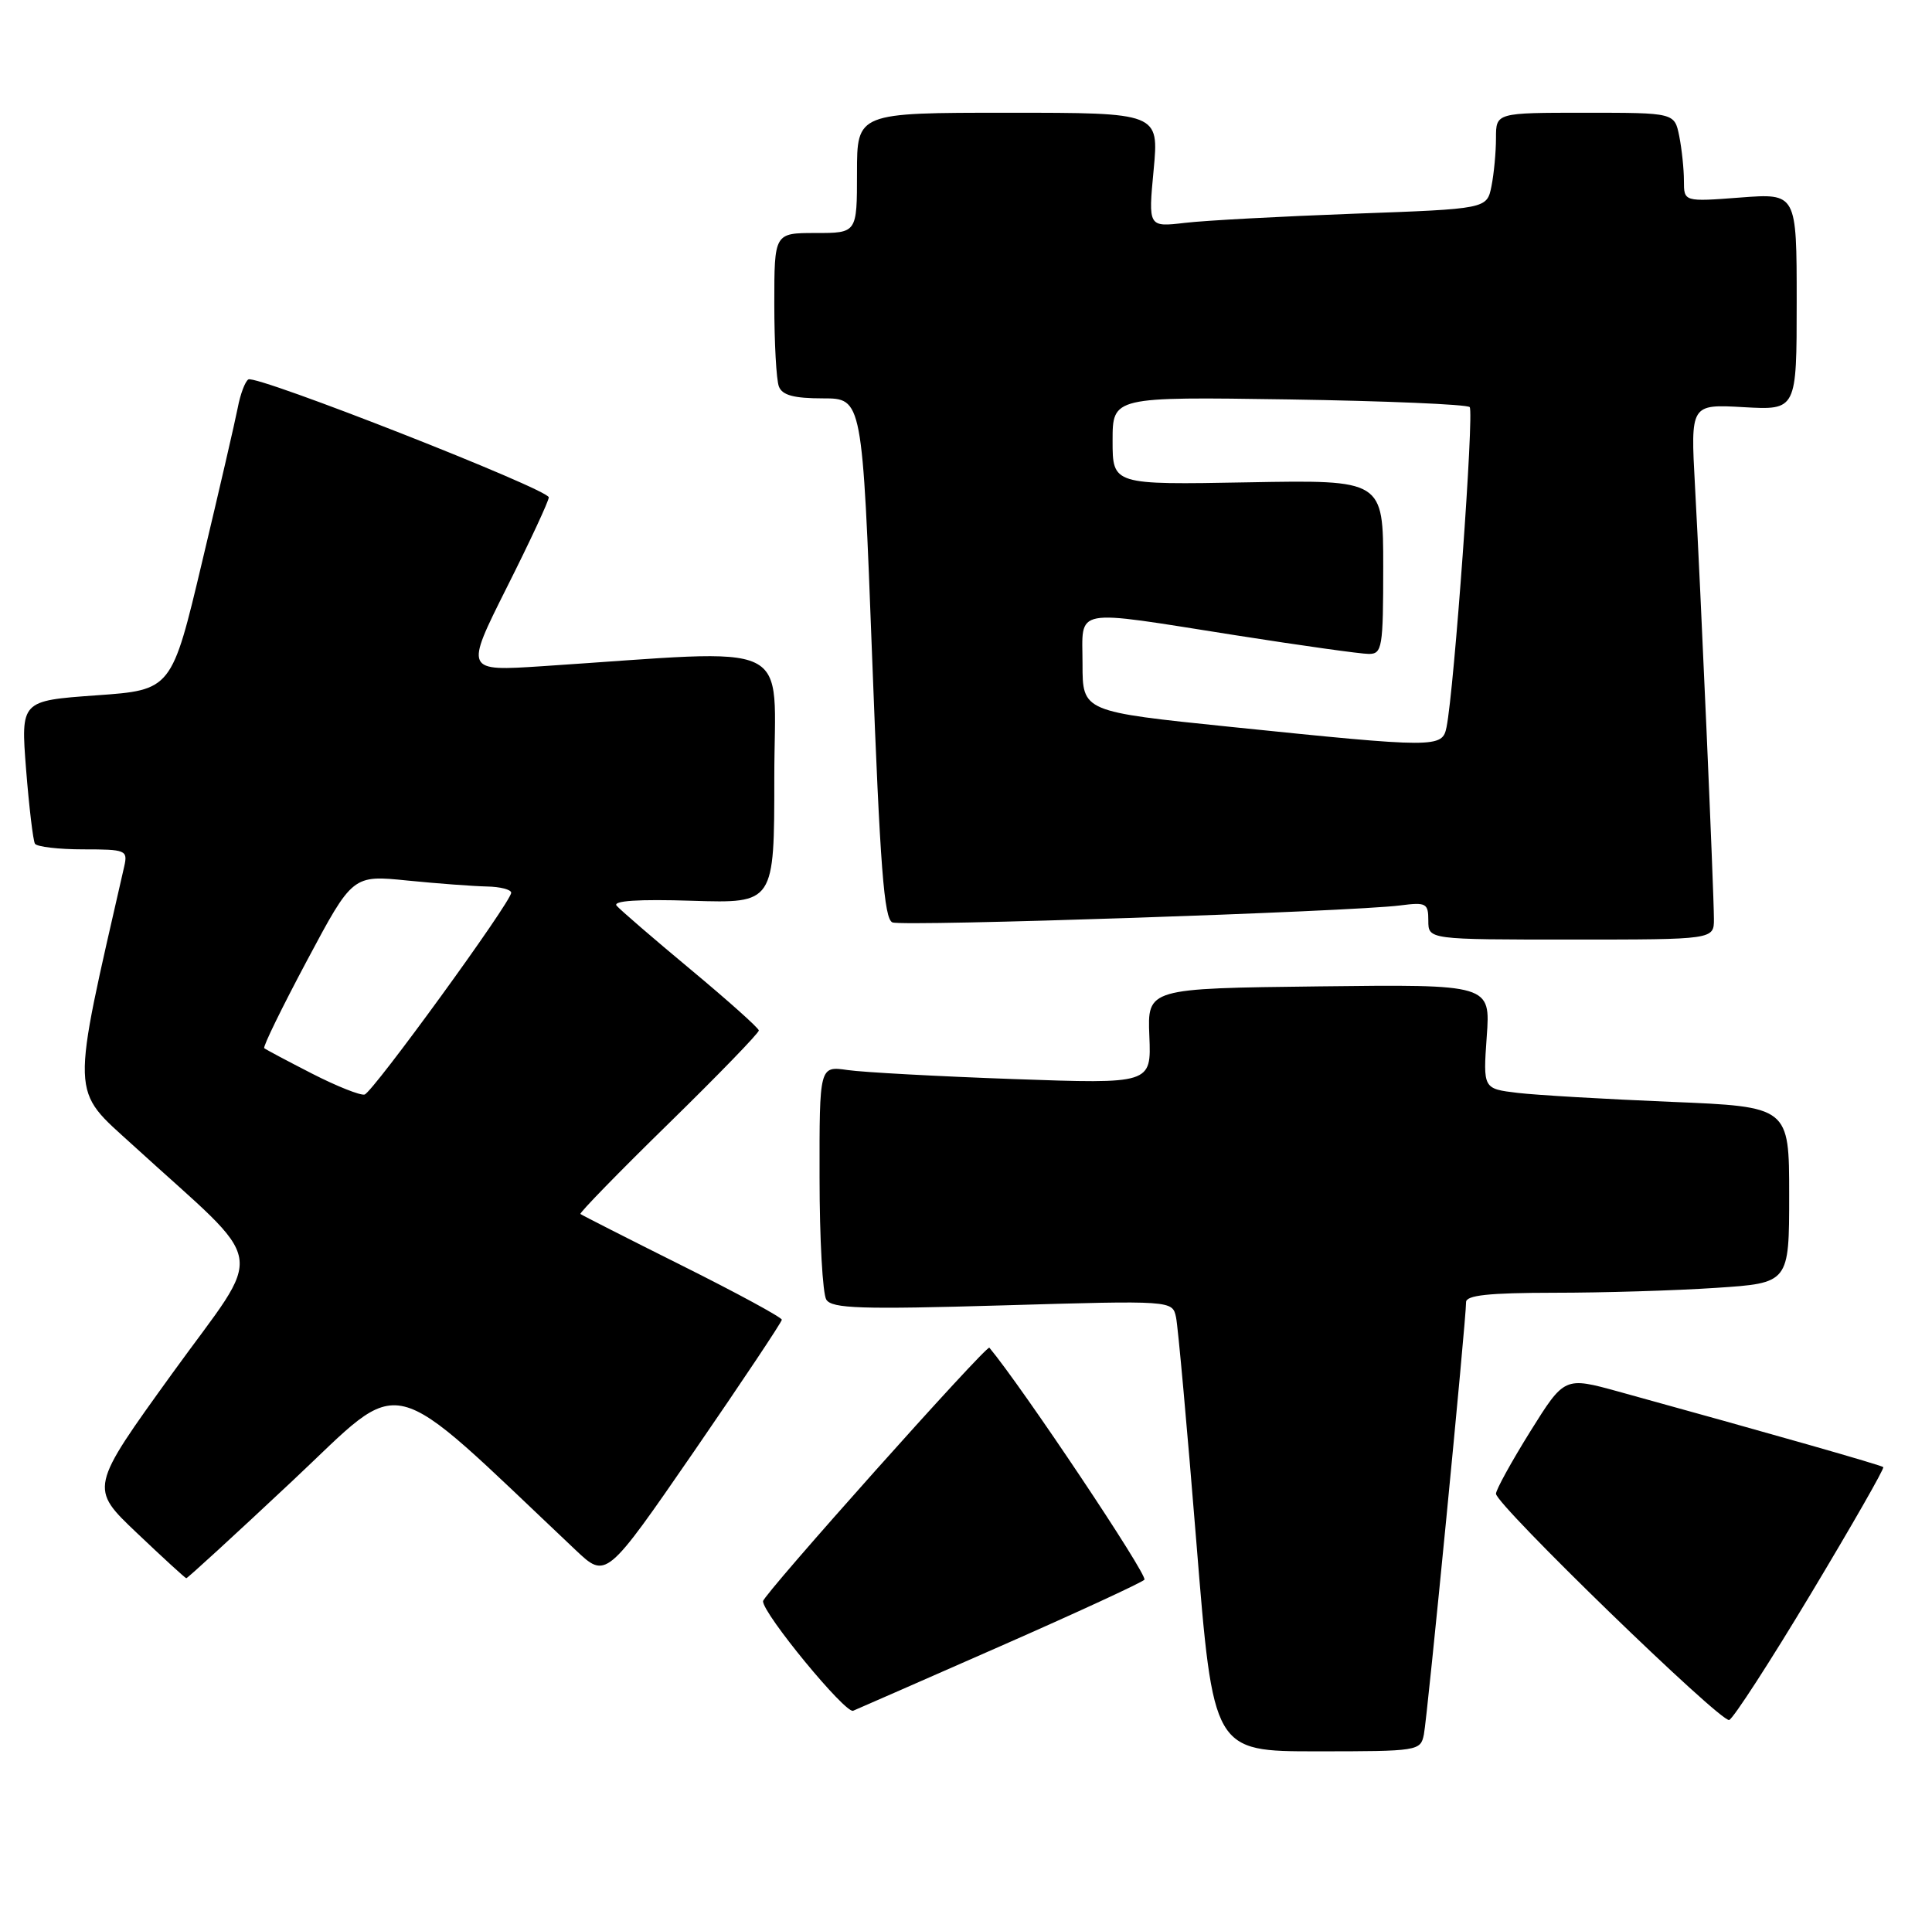 <?xml version="1.0" encoding="UTF-8" standalone="no"?>
<!DOCTYPE svg PUBLIC "-//W3C//DTD SVG 1.1//EN" "http://www.w3.org/Graphics/SVG/1.1/DTD/svg11.dtd" >
<svg xmlns="http://www.w3.org/2000/svg" xmlns:xlink="http://www.w3.org/1999/xlink" version="1.1" viewBox="0 0 257 256">
 <g >
 <path fill="currentColor"
d=" M 189.41 230.75 C 189.88 228.42 195.04 175.46 195.02 173.25 C 195.00 172.32 198.01 172.00 206.75 171.99 C 213.21 171.99 222.89 171.70 228.25 171.34 C 238.00 170.70 238.00 170.70 238.00 158.97 C 238.00 147.24 238.00 147.24 222.25 146.59 C 213.59 146.23 204.42 145.70 201.89 145.40 C 197.28 144.85 197.28 144.85 197.77 137.91 C 198.27 130.96 198.27 130.96 175.45 131.23 C 152.63 131.50 152.63 131.50 152.89 137.85 C 153.15 144.21 153.15 144.21 134.82 143.56 C 124.75 143.20 114.81 142.66 112.75 142.36 C 109.00 141.82 109.00 141.82 109.02 156.66 C 109.02 164.82 109.43 172.14 109.92 172.91 C 110.67 174.09 114.52 174.22 133.39 173.67 C 155.96 173.01 155.96 173.01 156.44 175.26 C 156.70 176.49 157.92 189.99 159.15 205.25 C 161.39 233.00 161.39 233.00 175.18 233.00 C 188.67 233.00 188.97 232.95 189.41 230.75 Z  M 240.91 212.00 C 246.36 202.92 250.69 195.36 250.52 195.19 C 250.25 194.92 235.70 190.77 215.30 185.14 C 208.11 183.16 208.11 183.16 203.55 190.46 C 201.05 194.48 199.00 198.20 199.00 198.73 C 199.00 200.19 228.90 229.20 230.02 228.83 C 230.56 228.65 235.47 221.07 240.91 212.00 Z  M 132.99 219.05 C 143.16 214.58 151.82 210.58 152.23 210.17 C 152.76 209.64 135.93 184.47 131.61 179.30 C 131.24 178.87 101.50 212.19 101.50 213.03 C 101.50 214.71 112.47 228.04 113.49 227.60 C 114.05 227.37 122.82 223.52 132.99 219.05 Z  M 38.92 197.00 C 54.15 182.72 50.82 181.90 76.57 206.22 C 80.63 210.06 80.63 210.06 92.32 193.10 C 98.74 183.77 104.00 175.88 104.00 175.58 C 104.00 175.27 98.04 172.03 90.75 168.39 C 83.46 164.75 77.37 161.65 77.21 161.51 C 77.05 161.37 82.33 155.94 88.96 149.46 C 95.58 142.98 100.98 137.41 100.94 137.09 C 100.91 136.76 96.84 133.12 91.89 129.00 C 86.94 124.88 82.50 121.05 82.03 120.50 C 81.46 119.84 84.87 119.61 92.08 119.84 C 103.00 120.18 103.00 120.18 103.00 103.44 C 103.00 84.73 106.43 86.38 72.16 88.63 C 61.83 89.31 61.83 89.31 67.41 78.17 C 70.49 72.05 73.00 66.65 73.00 66.17 C 73.00 65.10 34.10 49.82 33.04 50.48 C 32.61 50.74 31.97 52.43 31.63 54.23 C 31.28 56.03 29.16 65.22 26.91 74.65 C 22.84 91.80 22.84 91.80 12.80 92.51 C 2.76 93.23 2.76 93.23 3.47 102.36 C 3.87 107.39 4.40 111.84 4.65 112.25 C 4.91 112.66 7.80 113.00 11.08 113.00 C 16.74 113.00 17.01 113.11 16.53 115.25 C 9.37 146.63 9.31 144.72 17.72 152.39 C 35.96 169.05 35.35 165.50 22.91 182.73 C 11.91 197.97 11.91 197.97 18.21 203.95 C 21.67 207.24 24.63 209.95 24.78 209.97 C 24.94 209.98 31.30 204.15 38.92 197.00 Z  M 227.99 122.25 C 227.98 118.56 226.22 78.25 225.47 64.63 C 224.88 53.77 224.88 53.77 231.94 54.17 C 239.00 54.57 239.00 54.57 239.00 40.14 C 239.00 25.71 239.00 25.71 231.50 26.28 C 224.00 26.85 224.00 26.85 224.00 24.05 C 224.00 22.51 223.72 19.84 223.38 18.12 C 222.75 15.00 222.75 15.00 210.88 15.00 C 199.00 15.00 199.00 15.00 199.00 18.37 C 199.00 20.23 198.73 23.11 198.40 24.77 C 197.79 27.79 197.79 27.79 180.15 28.43 C 170.44 28.79 160.30 29.33 157.62 29.65 C 152.74 30.22 152.74 30.22 153.46 22.61 C 154.17 15.00 154.17 15.00 134.09 15.00 C 114.00 15.00 114.00 15.00 114.00 23.00 C 114.00 31.00 114.00 31.00 108.50 31.00 C 103.00 31.00 103.00 31.00 103.00 40.42 C 103.00 45.60 103.27 50.55 103.61 51.42 C 104.05 52.58 105.60 53.00 109.46 53.00 C 114.71 53.00 114.71 53.00 116.02 87.59 C 117.07 115.35 117.60 122.29 118.72 122.72 C 120.19 123.29 179.82 121.29 186.25 120.46 C 189.72 120.01 190.00 120.17 190.00 122.49 C 190.00 125.00 190.00 125.00 209.00 125.00 C 228.00 125.00 228.00 125.00 227.99 122.25 Z  M 41.50 142.83 C 38.20 141.14 35.34 139.62 35.15 139.45 C 34.95 139.27 37.52 134.02 40.85 127.77 C 46.91 116.41 46.91 116.41 54.21 117.15 C 58.22 117.55 62.96 117.90 64.75 117.94 C 66.54 117.97 68.00 118.35 68.00 118.77 C 68.00 119.99 49.61 145.30 48.50 145.62 C 47.95 145.77 44.80 144.52 41.50 142.83 Z  M 163.75 96.71 C 144.00 94.68 144.00 94.68 144.00 88.34 C 144.00 80.73 142.31 81.05 164.33 84.51 C 173.04 85.88 181.03 87.00 182.08 87.00 C 183.86 87.00 184.00 86.17 184.00 75.42 C 184.00 63.84 184.00 63.84 166.00 64.17 C 148.00 64.50 148.00 64.50 148.00 58.64 C 148.00 52.79 148.00 52.79 171.42 53.14 C 184.30 53.34 195.13 53.80 195.50 54.16 C 196.11 54.78 193.44 91.77 192.42 96.75 C 191.86 99.52 191.10 99.52 163.75 96.71 Z "/>
</g>
</svg>